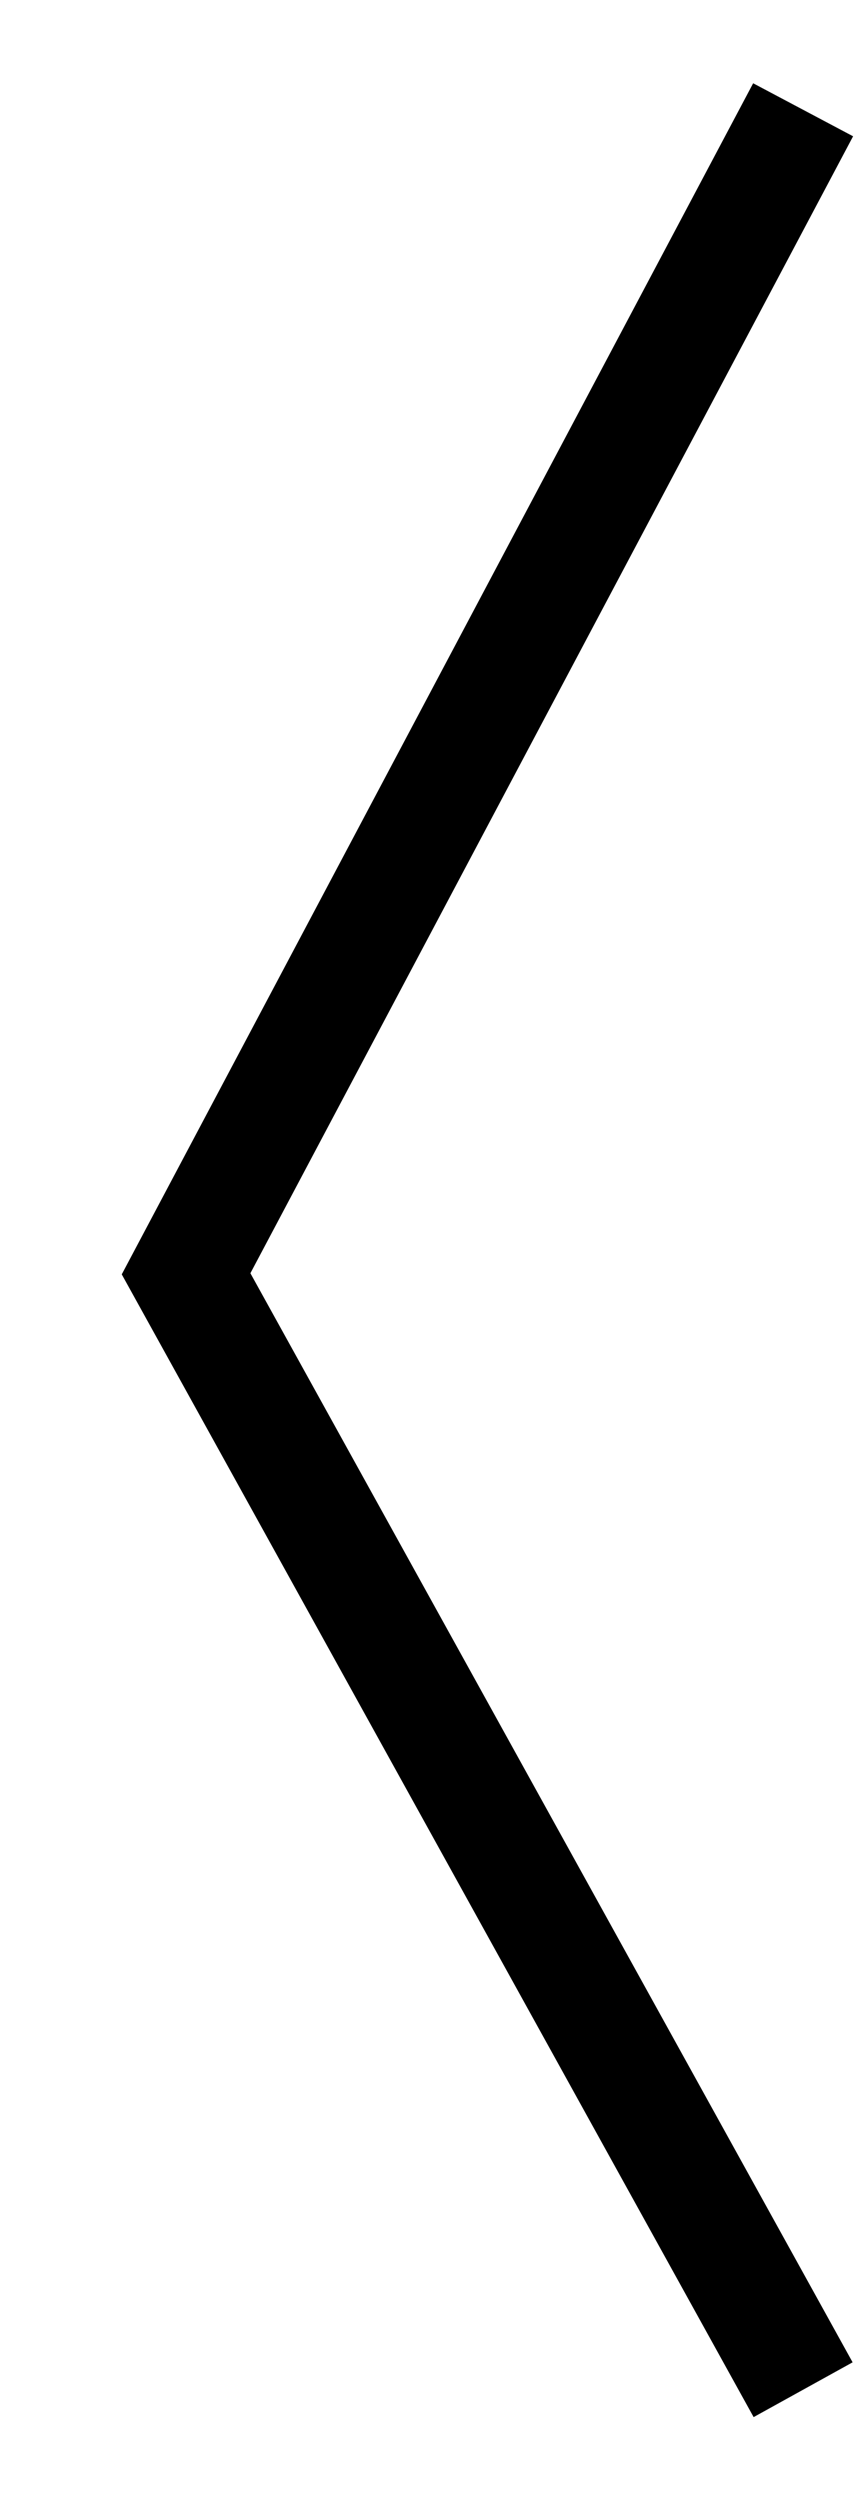 <svg xmlns="http://www.w3.org/2000/svg" width="15.188" height="44.18" viewBox="0 0 15.188 44.18">
  <defs>
    <style>
      .cls-1 {
        fill: none;
        stroke: #000;
        stroke-width: 2px;
        fill-rule: evenodd;
      }
    </style>
  </defs>
  <path id="seta_esq" data-name="seta esq" class="cls-1" d="M394.2,2121.32l-10.91,20.57,10.91,19.72" transform="translate(-380 -2119.38)"/>
</svg>
